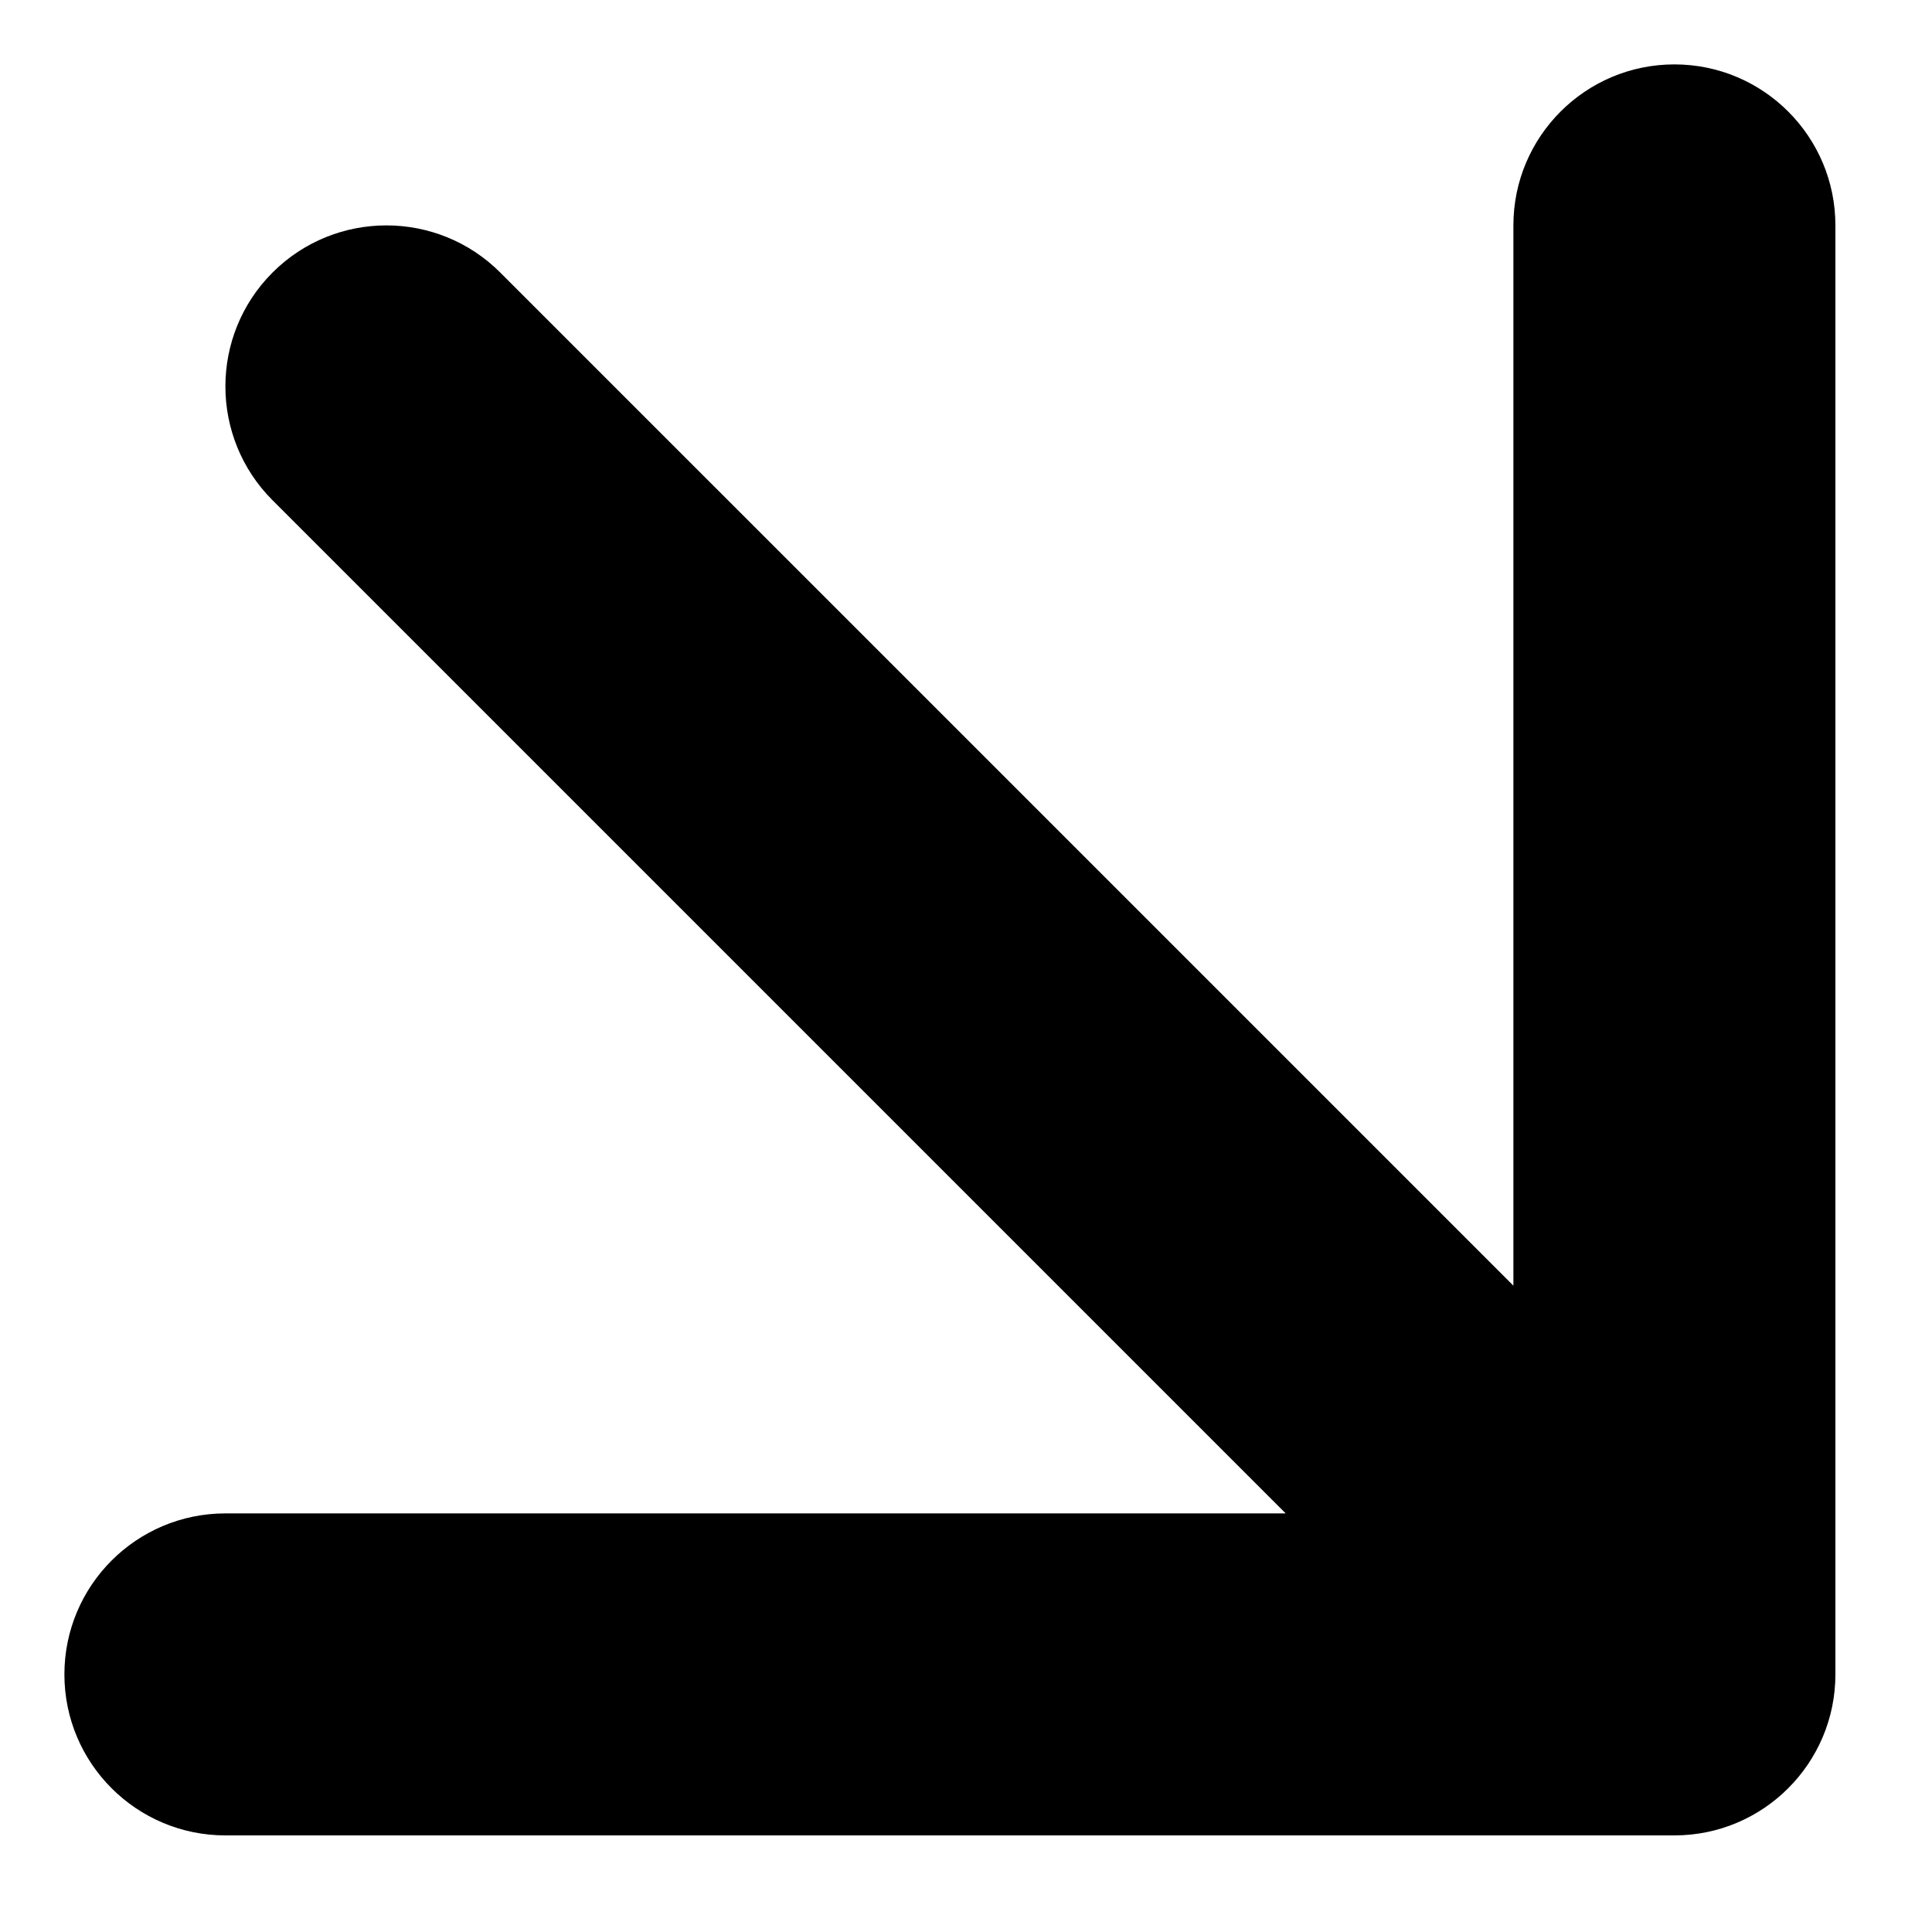 <svg width="15" height="15" viewBox="0 0 15 15" fill="none" xmlns="http://www.w3.org/2000/svg">
<path id="Line 5" d="M3.884 2.116C3.396 1.628 2.604 1.628 2.116 2.116C1.628 2.604 1.628 3.396 2.116 3.884L3.884 2.116ZM13 14.25C13.69 14.25 14.25 13.69 14.25 13V1.75C14.25 1.06 13.69 0.5 13 0.5C12.31 0.5 11.75 1.06 11.75 1.75V11.75H1.75C1.06 11.75 0.5 12.31 0.5 13C0.5 13.69 1.06 14.25 1.75 14.25H13ZM2.116 3.884L12.116 13.884L13.884 12.116L3.884 2.116L2.116 3.884Z" fill="black"/>
</svg>
